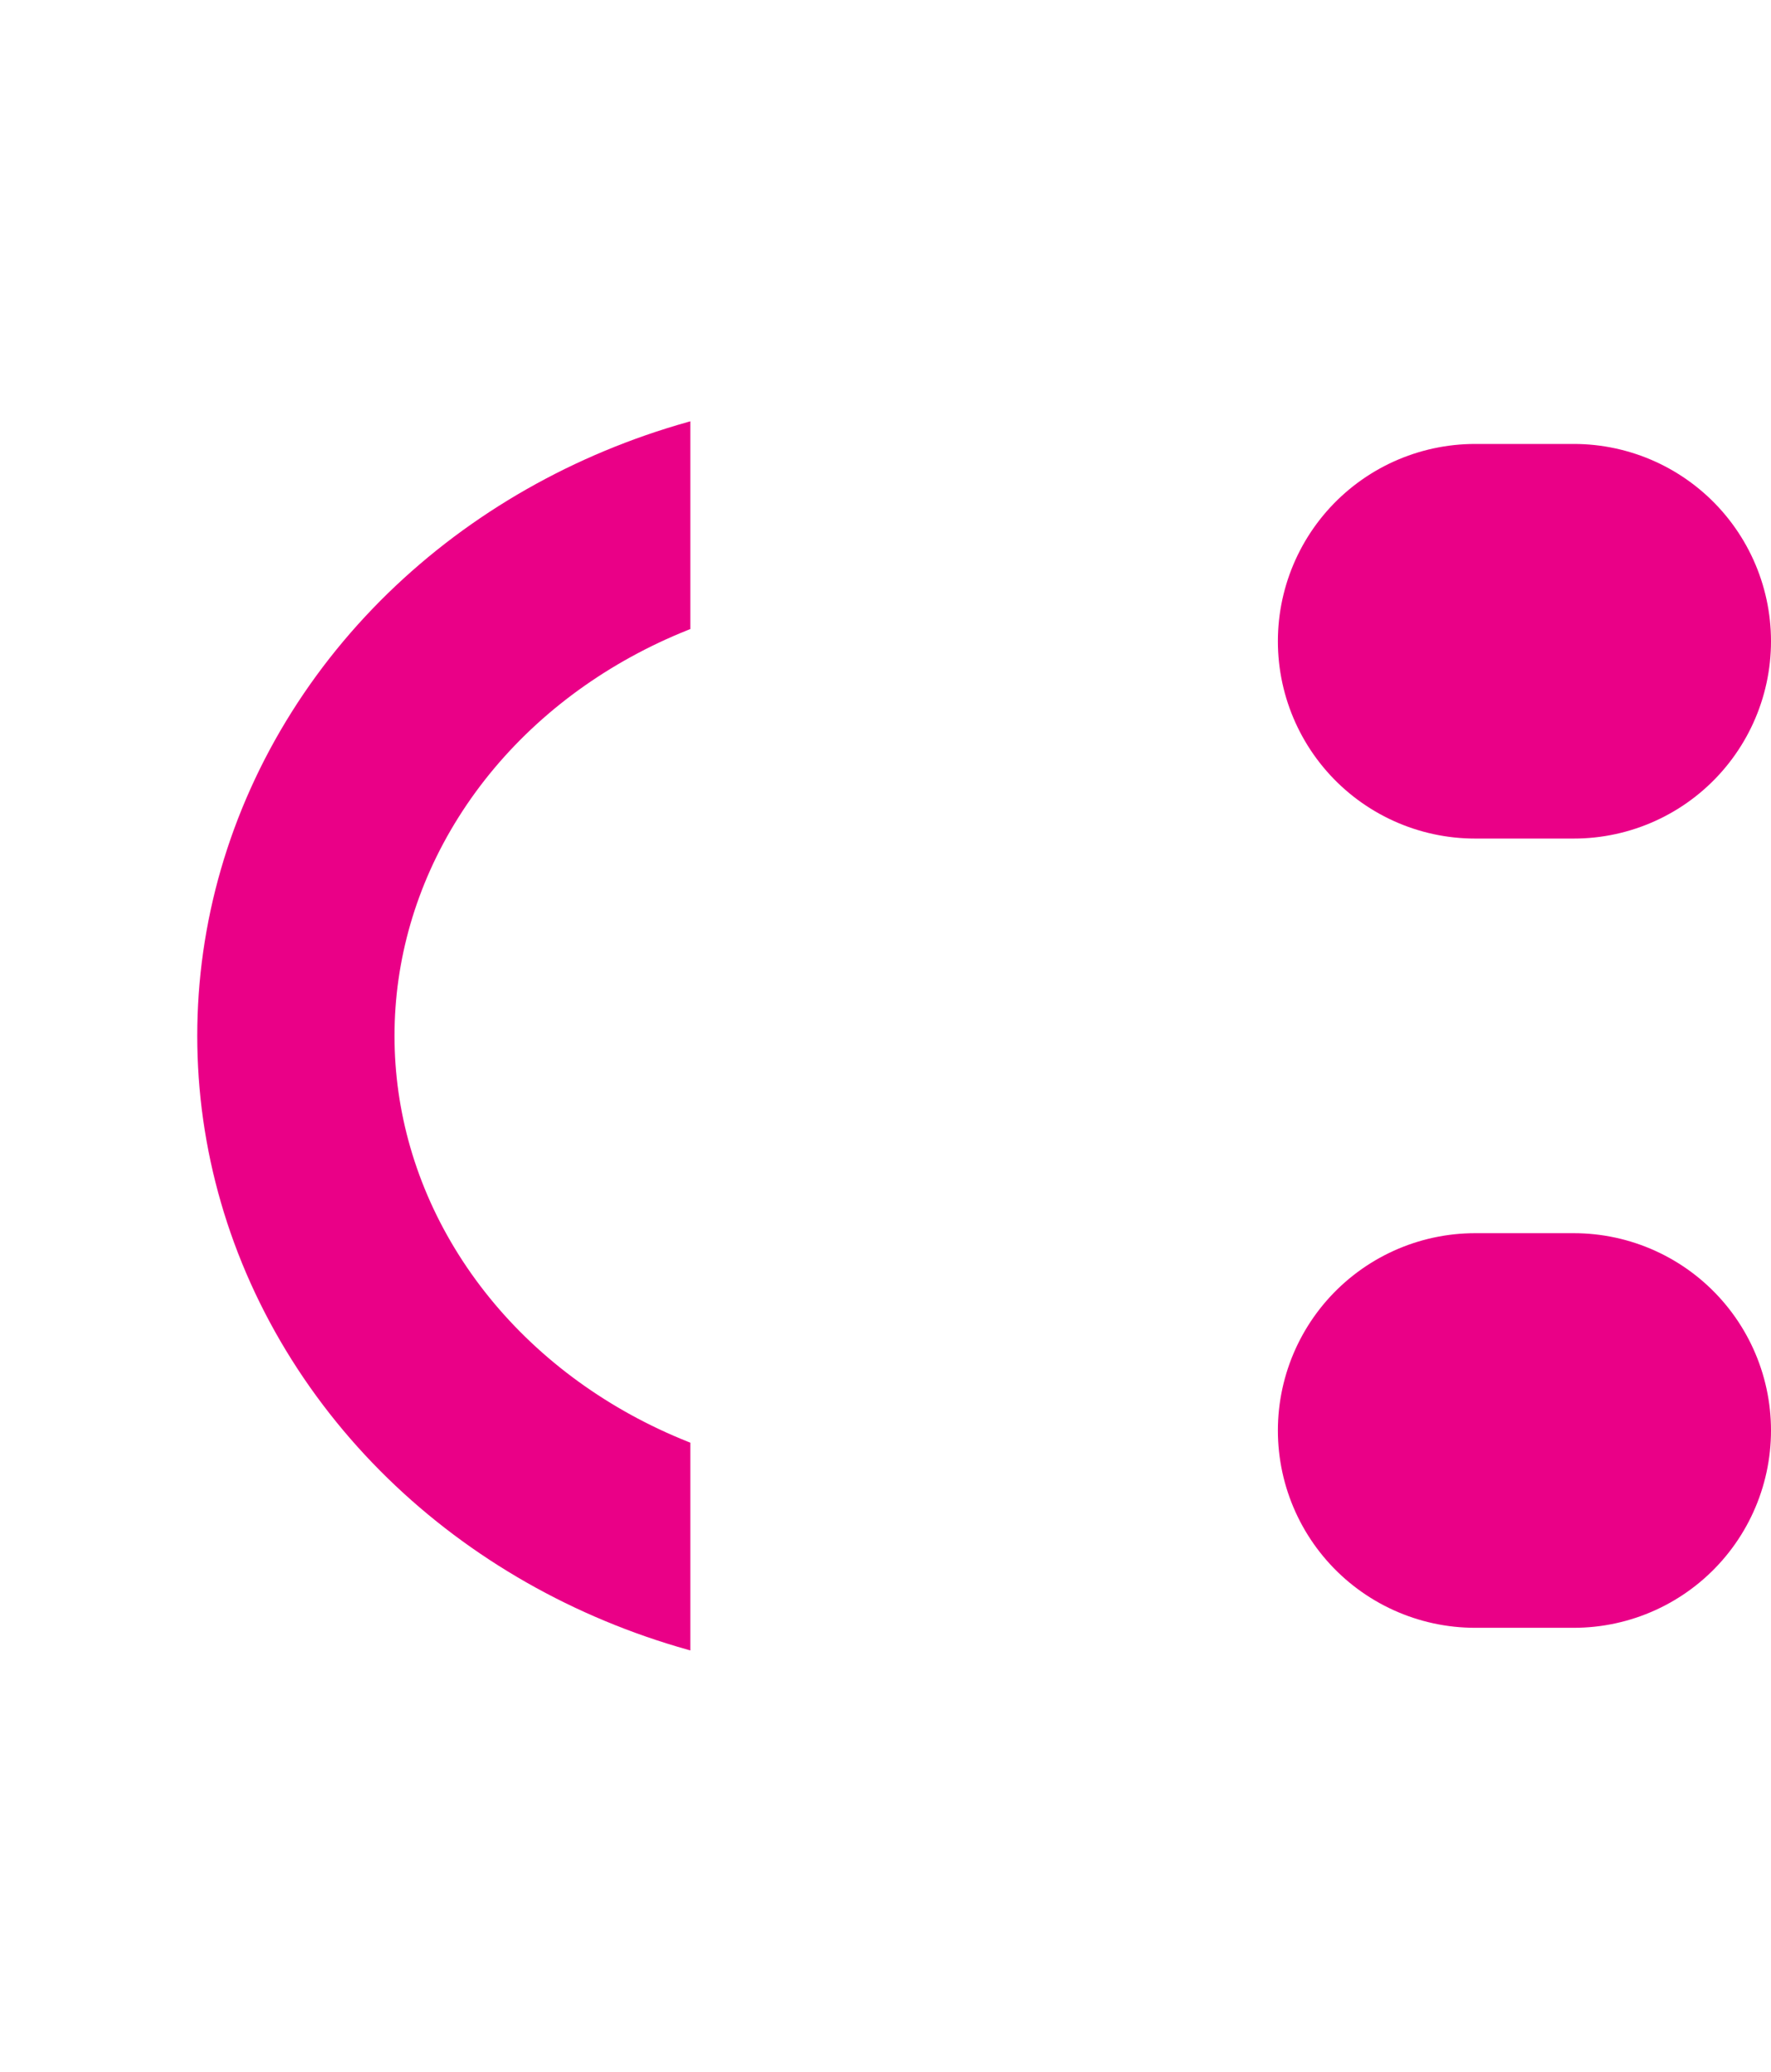 <svg xmlns="http://www.w3.org/2000/svg" xmlns:xlink="http://www.w3.org/1999/xlink" width="17.957" height="21" viewBox="0 0 17.957 21">
  <defs>
    <clipPath id="clip-path">
      <rect id="Retângulo_3" data-name="Retângulo 3" width="21" height="7" transform="translate(29 704)" fill="none" stroke="#ea0087" stroke-width="2"/>
    </clipPath>
  </defs>
  <g id="smile" transform="translate(-701 47) rotate(-90)">
    <path id="Caminho_3" data-name="Caminho 3" d="M36.5,691v1" transform="translate(-4 24.957)" fill="none" stroke="#ea0087" stroke-linecap="round" stroke-width="4"/>
    <path id="Caminho_4" data-name="Caminho 4" d="M36.5,691v1" transform="translate(4 24.957)" fill="none" stroke="#ea0087" stroke-linecap="round" stroke-width="4"/>
    <g id="Grupo_de_máscara_1" data-name="Grupo de máscara 1" transform="translate(-3 -3)" clip-path="url(#clip-path)">
      <g id="Elipse_3" data-name="Elipse 3" transform="translate(33 706)" fill="none" stroke="#ea0087" stroke-width="2">
        <ellipse cx="6.5" cy="7" rx="6.5" ry="7" stroke="none"/>
        <ellipse cx="6.5" cy="7" rx="5.5" ry="6" fill="none"/>
      </g>
    </g>
  </g>
</svg>
